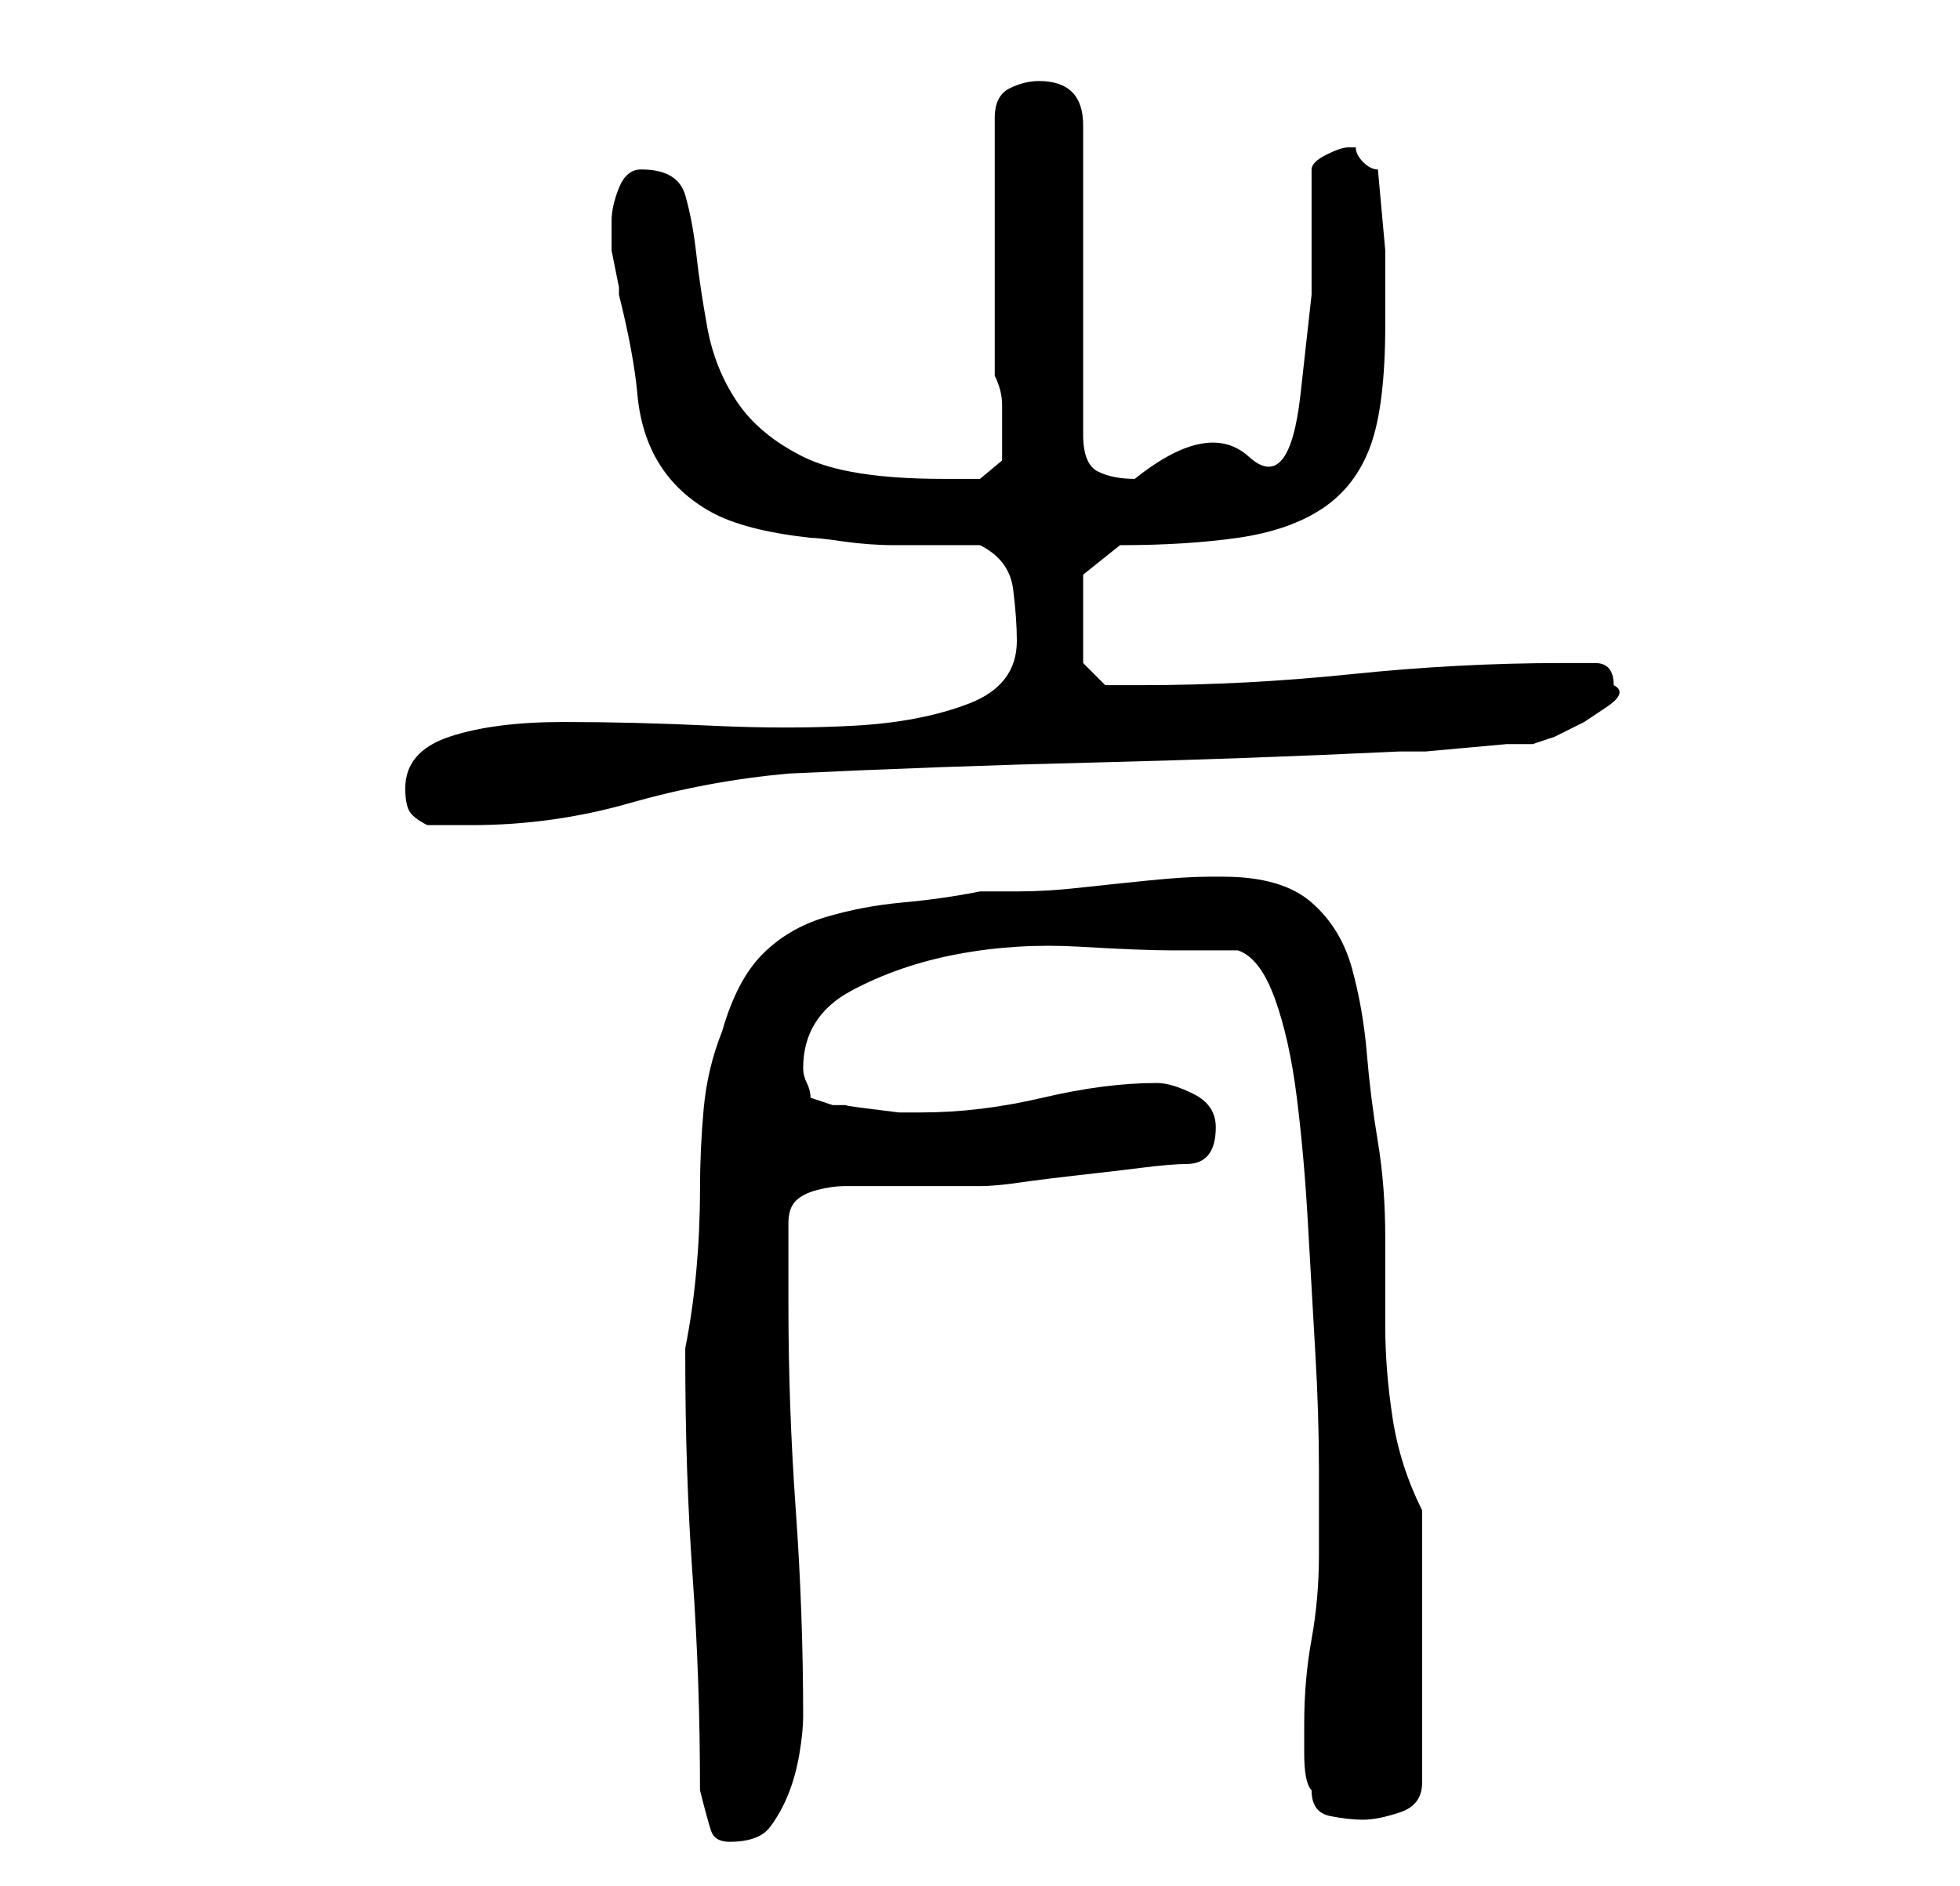 <?xml version="1.0" standalone="no"?>
<!DOCTYPE svg PUBLIC "-//W3C//DTD SVG 1.1//EN" "http://www.w3.org/Graphics/SVG/1.1/DTD/svg11.dtd" >
<svg xmlns="http://www.w3.org/2000/svg" xmlns:xlink="http://www.w3.org/1999/xlink" version="1.1" viewBox="-10 0 266 256">
   <path fill="currentColor"
d="M85 243q1 4 1.5 5.5t2.5 1.5q4 0 5.5 -2t2.5 -4.5t1.5 -5.5t0.5 -5q0 -14 -1 -28t-1 -28v-11q0 -2 1 -3t3 -1.5t3.5 -0.5h1.5h3h6h5h3q2 0 5.5 -0.5t8 -1t8.5 -1t6 -0.5q4 0 4 -5q0 -3 -3 -4.5t-5 -1.5q-7 0 -15.5 2t-16.5 2h-3t-4 -0.5t-3 -0.5h-2l-3 -1q0 -1 -0.5 -2
t-0.5 -2q0 -7 6.5 -10.5t14.5 -5t16.5 -1t12.5 0.5h9q3 1 5 6.5t3 13.5t1.5 17t1 17.5t0.5 16v11.5q0 6 -1 11.5t-1 11.5v4q0 4 1 5q0 3 2.5 3.5t4.5 0.5t5 -1t3 -4v-37q-3 -6 -4 -12.5t-1 -12.5v-12q0 -7 -1 -13t-1.5 -12t-2 -11.5t-5.5 -9t-12 -3.5h-2q-3 0 -8 0.5t-9.5 1
t-8.5 0.5h-5q-5 1 -10.5 1.5t-10.5 2t-8.5 5t-5.5 10.5q-2 5 -2.5 10.5t-0.5 11t-0.5 11t-1.5 10.5v1q0 16 1 30t1 29zM45 107q0 2 0.5 3t2.5 2h6q11 0 21.5 -3t21.5 -4q21 -1 41.5 -1.5t41.5 -1.5h3.5t5.5 -0.5t5.5 -0.5h3.5t3 -1l4 -2t3 -2t1 -3q0 -3 -2.5 -3h-4.5
q-14 0 -28.5 1.5t-28.5 1.5h-5l-3 -3v-12l5 -4q9 0 16 -1t11.5 -4t6.5 -8.5t2 -16.5v-10t-1 -11q-1 0 -2 -1t-1 -2h-1q-1 0 -3 1t-2 2v17t-1.5 13.5t-7 8.5t-15.5 3q-3 0 -5 -1t-2 -5v-42q0 -6 -6 -6q-2 0 -4 1t-2 4v35q1 2 1 4v4v3.5t-3 2.5h-5q-13 0 -19 -3t-9 -7.5
t-4 -10t-1.5 -10t-1.5 -8t-6 -3.5q-2 0 -3 2.5t-1 4.5v3v1t0.5 2.5t0.5 2.5v1q2 8 2.5 13.5t3 9.5t7 6.5t13.5 3.5q1 0 4.5 0.5t7 0.5h7h4.5q4 2 4.5 6t0.5 7q0 6 -6.5 8.5t-15.5 3t-19.5 0t-20 -0.5t-15.5 2t-6 7z" />
</svg>
